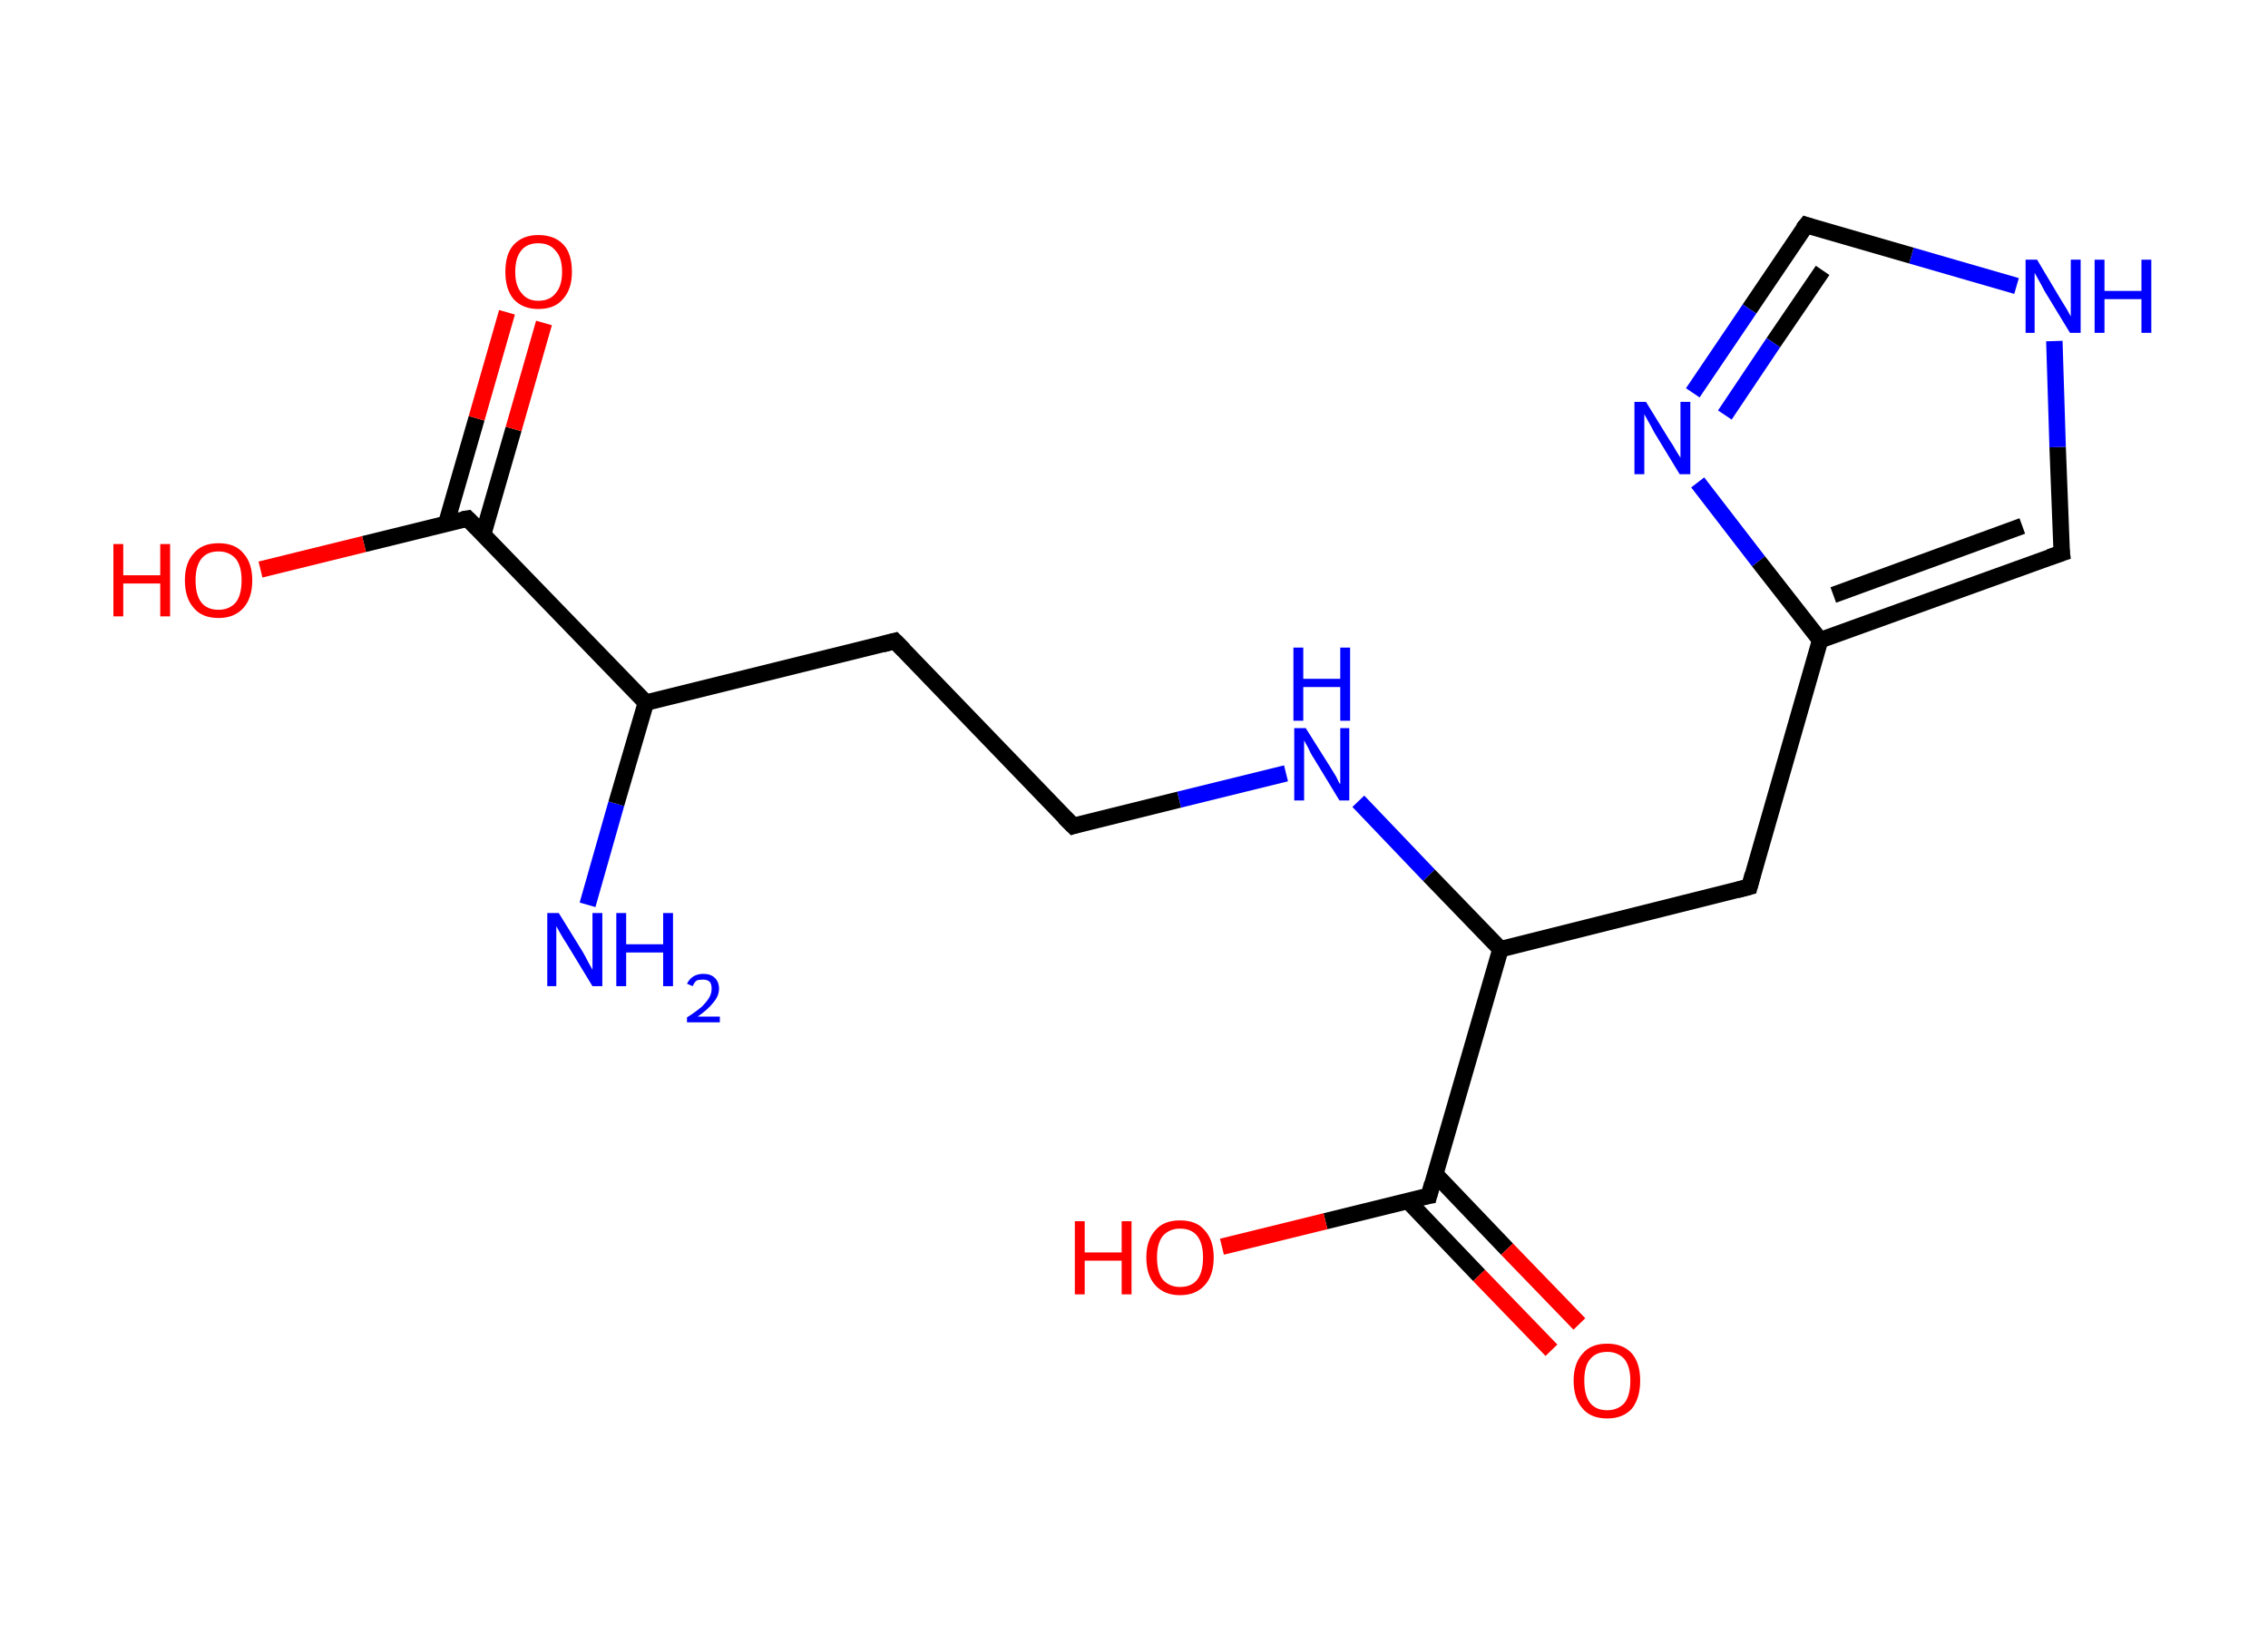<?xml version='1.0' encoding='ASCII' standalone='yes'?>
<svg xmlns="http://www.w3.org/2000/svg" xmlns:rdkit="http://www.rdkit.org/xml" xmlns:xlink="http://www.w3.org/1999/xlink" version="1.1" baseProfile="full" xml:space="preserve" width="276px" height="200px" viewBox="0 0 276 200">
<!-- END OF HEADER -->
<rect style="opacity:1.0;fill:#FFFFFF;stroke:none" width="276.0" height="200.0" x="0.0" y="0.0"> </rect>
<path class="bond-0 atom-0 atom-1" d="M 71.5,110.1 L 75.0,97.8" style="fill:none;fill-rule:evenodd;stroke:#0000FF;stroke-width:2.0px;stroke-linecap:butt;stroke-linejoin:miter;stroke-opacity:1"/>
<path class="bond-0 atom-0 atom-1" d="M 75.0,97.8 L 78.6,85.5" style="fill:none;fill-rule:evenodd;stroke:#000000;stroke-width:2.0px;stroke-linecap:butt;stroke-linejoin:miter;stroke-opacity:1"/>
<path class="bond-1 atom-1 atom-2" d="M 78.6,85.5 L 108.9,78.0" style="fill:none;fill-rule:evenodd;stroke:#000000;stroke-width:2.0px;stroke-linecap:butt;stroke-linejoin:miter;stroke-opacity:1"/>
<path class="bond-2 atom-2 atom-3" d="M 108.9,78.0 L 130.6,100.5" style="fill:none;fill-rule:evenodd;stroke:#000000;stroke-width:2.0px;stroke-linecap:butt;stroke-linejoin:miter;stroke-opacity:1"/>
<path class="bond-3 atom-3 atom-4" d="M 130.6,100.5 L 143.5,97.3" style="fill:none;fill-rule:evenodd;stroke:#000000;stroke-width:2.0px;stroke-linecap:butt;stroke-linejoin:miter;stroke-opacity:1"/>
<path class="bond-3 atom-3 atom-4" d="M 143.5,97.3 L 156.5,94.1" style="fill:none;fill-rule:evenodd;stroke:#0000FF;stroke-width:2.0px;stroke-linecap:butt;stroke-linejoin:miter;stroke-opacity:1"/>
<path class="bond-4 atom-4 atom-5" d="M 165.3,97.5 L 173.9,106.5" style="fill:none;fill-rule:evenodd;stroke:#0000FF;stroke-width:2.0px;stroke-linecap:butt;stroke-linejoin:miter;stroke-opacity:1"/>
<path class="bond-4 atom-4 atom-5" d="M 173.9,106.5 L 182.6,115.5" style="fill:none;fill-rule:evenodd;stroke:#000000;stroke-width:2.0px;stroke-linecap:butt;stroke-linejoin:miter;stroke-opacity:1"/>
<path class="bond-5 atom-5 atom-6" d="M 182.6,115.5 L 212.9,107.9" style="fill:none;fill-rule:evenodd;stroke:#000000;stroke-width:2.0px;stroke-linecap:butt;stroke-linejoin:miter;stroke-opacity:1"/>
<path class="bond-6 atom-6 atom-7" d="M 212.9,107.9 L 221.5,77.9" style="fill:none;fill-rule:evenodd;stroke:#000000;stroke-width:2.0px;stroke-linecap:butt;stroke-linejoin:miter;stroke-opacity:1"/>
<path class="bond-7 atom-7 atom-8" d="M 221.5,77.9 L 250.9,67.3" style="fill:none;fill-rule:evenodd;stroke:#000000;stroke-width:2.0px;stroke-linecap:butt;stroke-linejoin:miter;stroke-opacity:1"/>
<path class="bond-7 atom-7 atom-8" d="M 223.1,72.4 L 246.1,64.0" style="fill:none;fill-rule:evenodd;stroke:#000000;stroke-width:2.0px;stroke-linecap:butt;stroke-linejoin:miter;stroke-opacity:1"/>
<path class="bond-8 atom-8 atom-9" d="M 250.9,67.3 L 250.4,54.4" style="fill:none;fill-rule:evenodd;stroke:#000000;stroke-width:2.0px;stroke-linecap:butt;stroke-linejoin:miter;stroke-opacity:1"/>
<path class="bond-8 atom-8 atom-9" d="M 250.4,54.4 L 250.0,41.5" style="fill:none;fill-rule:evenodd;stroke:#0000FF;stroke-width:2.0px;stroke-linecap:butt;stroke-linejoin:miter;stroke-opacity:1"/>
<path class="bond-9 atom-9 atom-10" d="M 245.4,34.8 L 232.6,31.1" style="fill:none;fill-rule:evenodd;stroke:#0000FF;stroke-width:2.0px;stroke-linecap:butt;stroke-linejoin:miter;stroke-opacity:1"/>
<path class="bond-9 atom-9 atom-10" d="M 232.6,31.1 L 219.8,27.4" style="fill:none;fill-rule:evenodd;stroke:#000000;stroke-width:2.0px;stroke-linecap:butt;stroke-linejoin:miter;stroke-opacity:1"/>
<path class="bond-10 atom-10 atom-11" d="M 219.8,27.4 L 212.9,37.6" style="fill:none;fill-rule:evenodd;stroke:#000000;stroke-width:2.0px;stroke-linecap:butt;stroke-linejoin:miter;stroke-opacity:1"/>
<path class="bond-10 atom-10 atom-11" d="M 212.9,37.6 L 206.0,47.8" style="fill:none;fill-rule:evenodd;stroke:#0000FF;stroke-width:2.0px;stroke-linecap:butt;stroke-linejoin:miter;stroke-opacity:1"/>
<path class="bond-10 atom-10 atom-11" d="M 221.8,32.9 L 215.8,41.7" style="fill:none;fill-rule:evenodd;stroke:#000000;stroke-width:2.0px;stroke-linecap:butt;stroke-linejoin:miter;stroke-opacity:1"/>
<path class="bond-10 atom-10 atom-11" d="M 215.8,41.7 L 209.9,50.5" style="fill:none;fill-rule:evenodd;stroke:#0000FF;stroke-width:2.0px;stroke-linecap:butt;stroke-linejoin:miter;stroke-opacity:1"/>
<path class="bond-11 atom-5 atom-12" d="M 182.6,115.5 L 173.9,145.5" style="fill:none;fill-rule:evenodd;stroke:#000000;stroke-width:2.0px;stroke-linecap:butt;stroke-linejoin:miter;stroke-opacity:1"/>
<path class="bond-12 atom-12 atom-13" d="M 171.3,146.1 L 180.0,155.2" style="fill:none;fill-rule:evenodd;stroke:#000000;stroke-width:2.0px;stroke-linecap:butt;stroke-linejoin:miter;stroke-opacity:1"/>
<path class="bond-12 atom-12 atom-13" d="M 180.0,155.2 L 188.8,164.3" style="fill:none;fill-rule:evenodd;stroke:#FF0000;stroke-width:2.0px;stroke-linecap:butt;stroke-linejoin:miter;stroke-opacity:1"/>
<path class="bond-12 atom-12 atom-13" d="M 174.7,142.9 L 183.4,152.0" style="fill:none;fill-rule:evenodd;stroke:#000000;stroke-width:2.0px;stroke-linecap:butt;stroke-linejoin:miter;stroke-opacity:1"/>
<path class="bond-12 atom-12 atom-13" d="M 183.4,152.0 L 192.2,161.1" style="fill:none;fill-rule:evenodd;stroke:#FF0000;stroke-width:2.0px;stroke-linecap:butt;stroke-linejoin:miter;stroke-opacity:1"/>
<path class="bond-13 atom-12 atom-14" d="M 173.9,145.5 L 161.3,148.6" style="fill:none;fill-rule:evenodd;stroke:#000000;stroke-width:2.0px;stroke-linecap:butt;stroke-linejoin:miter;stroke-opacity:1"/>
<path class="bond-13 atom-12 atom-14" d="M 161.3,148.6 L 148.7,151.7" style="fill:none;fill-rule:evenodd;stroke:#FF0000;stroke-width:2.0px;stroke-linecap:butt;stroke-linejoin:miter;stroke-opacity:1"/>
<path class="bond-14 atom-1 atom-15" d="M 78.6,85.5 L 56.9,63.1" style="fill:none;fill-rule:evenodd;stroke:#000000;stroke-width:2.0px;stroke-linecap:butt;stroke-linejoin:miter;stroke-opacity:1"/>
<path class="bond-15 atom-15 atom-16" d="M 58.8,65.0 L 62.5,52.2" style="fill:none;fill-rule:evenodd;stroke:#000000;stroke-width:2.0px;stroke-linecap:butt;stroke-linejoin:miter;stroke-opacity:1"/>
<path class="bond-15 atom-15 atom-16" d="M 62.5,52.2 L 66.2,39.3" style="fill:none;fill-rule:evenodd;stroke:#FF0000;stroke-width:2.0px;stroke-linecap:butt;stroke-linejoin:miter;stroke-opacity:1"/>
<path class="bond-15 atom-15 atom-16" d="M 54.3,63.7 L 58.0,50.9" style="fill:none;fill-rule:evenodd;stroke:#000000;stroke-width:2.0px;stroke-linecap:butt;stroke-linejoin:miter;stroke-opacity:1"/>
<path class="bond-15 atom-15 atom-16" d="M 58.0,50.9 L 61.7,38.0" style="fill:none;fill-rule:evenodd;stroke:#FF0000;stroke-width:2.0px;stroke-linecap:butt;stroke-linejoin:miter;stroke-opacity:1"/>
<path class="bond-16 atom-15 atom-17" d="M 56.9,63.1 L 44.3,66.2" style="fill:none;fill-rule:evenodd;stroke:#000000;stroke-width:2.0px;stroke-linecap:butt;stroke-linejoin:miter;stroke-opacity:1"/>
<path class="bond-16 atom-15 atom-17" d="M 44.3,66.2 L 31.7,69.3" style="fill:none;fill-rule:evenodd;stroke:#FF0000;stroke-width:2.0px;stroke-linecap:butt;stroke-linejoin:miter;stroke-opacity:1"/>
<path class="bond-17 atom-11 atom-7" d="M 206.6,58.7 L 214.0,68.3" style="fill:none;fill-rule:evenodd;stroke:#0000FF;stroke-width:2.0px;stroke-linecap:butt;stroke-linejoin:miter;stroke-opacity:1"/>
<path class="bond-17 atom-11 atom-7" d="M 214.0,68.3 L 221.5,77.9" style="fill:none;fill-rule:evenodd;stroke:#000000;stroke-width:2.0px;stroke-linecap:butt;stroke-linejoin:miter;stroke-opacity:1"/>
<path d="M 107.4,78.4 L 108.9,78.0 L 110.0,79.1" style="fill:none;stroke:#000000;stroke-width:2.0px;stroke-linecap:butt;stroke-linejoin:miter;stroke-opacity:1;"/>
<path d="M 129.5,99.4 L 130.6,100.5 L 131.2,100.3" style="fill:none;stroke:#000000;stroke-width:2.0px;stroke-linecap:butt;stroke-linejoin:miter;stroke-opacity:1;"/>
<path d="M 211.4,108.3 L 212.9,107.9 L 213.3,106.4" style="fill:none;stroke:#000000;stroke-width:2.0px;stroke-linecap:butt;stroke-linejoin:miter;stroke-opacity:1;"/>
<path d="M 249.4,67.8 L 250.9,67.3 L 250.8,66.6" style="fill:none;stroke:#000000;stroke-width:2.0px;stroke-linecap:butt;stroke-linejoin:miter;stroke-opacity:1;"/>
<path d="M 220.4,27.6 L 219.8,27.4 L 219.4,27.9" style="fill:none;stroke:#000000;stroke-width:2.0px;stroke-linecap:butt;stroke-linejoin:miter;stroke-opacity:1;"/>
<path d="M 174.3,144.0 L 173.9,145.5 L 173.3,145.6" style="fill:none;stroke:#000000;stroke-width:2.0px;stroke-linecap:butt;stroke-linejoin:miter;stroke-opacity:1;"/>
<path d="M 58.0,64.2 L 56.9,63.1 L 56.3,63.2" style="fill:none;stroke:#000000;stroke-width:2.0px;stroke-linecap:butt;stroke-linejoin:miter;stroke-opacity:1;"/>
<path class="atom-0" d="M 68.0 111.1 L 70.9 115.8 Q 71.2 116.3, 71.6 117.1 Q 72.1 118.0, 72.1 118.0 L 72.1 111.1 L 73.3 111.1 L 73.3 120.0 L 72.1 120.0 L 69.0 114.9 Q 68.6 114.3, 68.2 113.6 Q 67.8 112.9, 67.7 112.7 L 67.7 120.0 L 66.6 120.0 L 66.6 111.1 L 68.0 111.1 " fill="#0000FF"/>
<path class="atom-0" d="M 75.0 111.1 L 76.2 111.1 L 76.2 114.9 L 80.7 114.9 L 80.7 111.1 L 81.9 111.1 L 81.9 120.0 L 80.7 120.0 L 80.7 115.9 L 76.2 115.9 L 76.2 120.0 L 75.0 120.0 L 75.0 111.1 " fill="#0000FF"/>
<path class="atom-0" d="M 83.6 119.7 Q 83.9 119.1, 84.4 118.8 Q 84.9 118.5, 85.6 118.5 Q 86.5 118.5, 87.0 119.0 Q 87.5 119.5, 87.5 120.3 Q 87.5 121.2, 86.8 122.0 Q 86.2 122.8, 84.9 123.7 L 87.6 123.7 L 87.6 124.4 L 83.6 124.4 L 83.6 123.8 Q 84.7 123.1, 85.4 122.5 Q 86.0 121.9, 86.3 121.4 Q 86.6 120.9, 86.6 120.3 Q 86.6 119.8, 86.4 119.5 Q 86.1 119.2, 85.6 119.2 Q 85.1 119.2, 84.8 119.3 Q 84.5 119.5, 84.3 120.0 L 83.6 119.7 " fill="#0000FF"/>
<path class="atom-4" d="M 158.9 88.6 L 161.8 93.2 Q 162.1 93.7, 162.6 94.5 Q 163.0 95.4, 163.1 95.4 L 163.1 88.6 L 164.2 88.6 L 164.2 97.4 L 163.0 97.4 L 159.9 92.3 Q 159.5 91.7, 159.2 91.0 Q 158.8 90.3, 158.7 90.1 L 158.7 97.4 L 157.5 97.4 L 157.5 88.6 L 158.9 88.6 " fill="#0000FF"/>
<path class="atom-4" d="M 157.4 78.8 L 158.6 78.8 L 158.6 82.6 L 163.1 82.6 L 163.1 78.8 L 164.3 78.8 L 164.3 87.7 L 163.1 87.7 L 163.1 83.6 L 158.6 83.6 L 158.6 87.7 L 157.4 87.7 L 157.4 78.8 " fill="#0000FF"/>
<path class="atom-9" d="M 247.9 31.6 L 250.7 36.3 Q 251.0 36.8, 251.5 37.6 Q 252.0 38.5, 252.0 38.5 L 252.0 31.6 L 253.2 31.6 L 253.2 40.5 L 251.9 40.5 L 248.8 35.4 Q 248.5 34.8, 248.1 34.1 Q 247.7 33.4, 247.6 33.2 L 247.6 40.5 L 246.5 40.5 L 246.5 31.6 L 247.9 31.6 " fill="#0000FF"/>
<path class="atom-9" d="M 254.9 31.6 L 256.1 31.6 L 256.1 35.4 L 260.6 35.4 L 260.6 31.6 L 261.8 31.6 L 261.8 40.5 L 260.6 40.5 L 260.6 36.4 L 256.1 36.4 L 256.1 40.5 L 254.9 40.5 L 254.9 31.6 " fill="#0000FF"/>
<path class="atom-11" d="M 200.3 48.9 L 203.2 53.6 Q 203.5 54.0, 204.0 54.9 Q 204.5 55.7, 204.5 55.7 L 204.5 48.9 L 205.7 48.9 L 205.7 57.7 L 204.4 57.7 L 201.3 52.6 Q 201.0 52.0, 200.6 51.3 Q 200.2 50.6, 200.1 50.4 L 200.1 57.7 L 198.9 57.7 L 198.9 48.9 L 200.3 48.9 " fill="#0000FF"/>
<path class="atom-13" d="M 191.5 168.0 Q 191.5 165.9, 192.6 164.7 Q 193.6 163.5, 195.6 163.5 Q 197.5 163.5, 198.6 164.7 Q 199.6 165.9, 199.6 168.0 Q 199.6 170.1, 198.6 171.4 Q 197.5 172.6, 195.6 172.6 Q 193.6 172.6, 192.6 171.4 Q 191.5 170.2, 191.5 168.0 M 195.6 171.6 Q 196.9 171.6, 197.7 170.7 Q 198.4 169.8, 198.4 168.0 Q 198.4 166.3, 197.7 165.4 Q 196.9 164.5, 195.6 164.5 Q 194.2 164.5, 193.5 165.4 Q 192.8 166.2, 192.8 168.0 Q 192.8 169.8, 193.5 170.7 Q 194.2 171.6, 195.6 171.6 " fill="#FF0000"/>
<path class="atom-14" d="M 130.8 148.6 L 132.0 148.6 L 132.0 152.4 L 136.5 152.4 L 136.5 148.6 L 137.7 148.6 L 137.7 157.5 L 136.5 157.5 L 136.5 153.4 L 132.0 153.4 L 132.0 157.5 L 130.8 157.5 L 130.8 148.6 " fill="#FF0000"/>
<path class="atom-14" d="M 139.5 153.0 Q 139.5 150.9, 140.6 149.7 Q 141.6 148.5, 143.6 148.5 Q 145.6 148.5, 146.6 149.7 Q 147.7 150.9, 147.7 153.0 Q 147.7 155.2, 146.6 156.4 Q 145.5 157.6, 143.6 157.6 Q 141.7 157.6, 140.6 156.4 Q 139.5 155.2, 139.5 153.0 M 143.6 156.6 Q 145.0 156.6, 145.7 155.7 Q 146.4 154.8, 146.4 153.0 Q 146.4 151.3, 145.7 150.4 Q 145.0 149.5, 143.6 149.5 Q 142.3 149.5, 141.5 150.4 Q 140.8 151.3, 140.8 153.0 Q 140.8 154.8, 141.5 155.7 Q 142.3 156.6, 143.6 156.6 " fill="#FF0000"/>
<path class="atom-16" d="M 61.5 33.1 Q 61.5 30.9, 62.5 29.8 Q 63.6 28.6, 65.5 28.6 Q 67.5 28.6, 68.6 29.8 Q 69.6 30.9, 69.6 33.1 Q 69.6 35.2, 68.5 36.4 Q 67.5 37.6, 65.5 37.6 Q 63.6 37.6, 62.5 36.4 Q 61.5 35.2, 61.5 33.1 M 65.5 36.6 Q 66.9 36.6, 67.6 35.7 Q 68.4 34.8, 68.4 33.1 Q 68.4 31.3, 67.6 30.5 Q 66.9 29.6, 65.5 29.6 Q 64.2 29.6, 63.5 30.4 Q 62.7 31.3, 62.7 33.1 Q 62.7 34.8, 63.5 35.7 Q 64.2 36.6, 65.5 36.6 " fill="#FF0000"/>
<path class="atom-17" d="M 13.8 66.2 L 15.0 66.2 L 15.0 70.0 L 19.5 70.0 L 19.5 66.2 L 20.7 66.2 L 20.7 75.0 L 19.5 75.0 L 19.5 71.0 L 15.0 71.0 L 15.0 75.0 L 13.8 75.0 L 13.8 66.2 " fill="#FF0000"/>
<path class="atom-17" d="M 22.5 70.6 Q 22.5 68.5, 23.6 67.3 Q 24.6 66.1, 26.6 66.1 Q 28.6 66.1, 29.6 67.3 Q 30.7 68.5, 30.7 70.6 Q 30.7 72.8, 29.6 74.0 Q 28.5 75.2, 26.6 75.2 Q 24.6 75.2, 23.6 74.0 Q 22.5 72.8, 22.5 70.6 M 26.6 74.2 Q 27.9 74.2, 28.7 73.3 Q 29.4 72.4, 29.4 70.6 Q 29.4 68.9, 28.7 68.0 Q 27.9 67.1, 26.6 67.1 Q 25.2 67.1, 24.5 68.0 Q 23.8 68.9, 23.8 70.6 Q 23.8 72.4, 24.5 73.3 Q 25.2 74.2, 26.6 74.2 " fill="#FF0000"/>
</svg>
